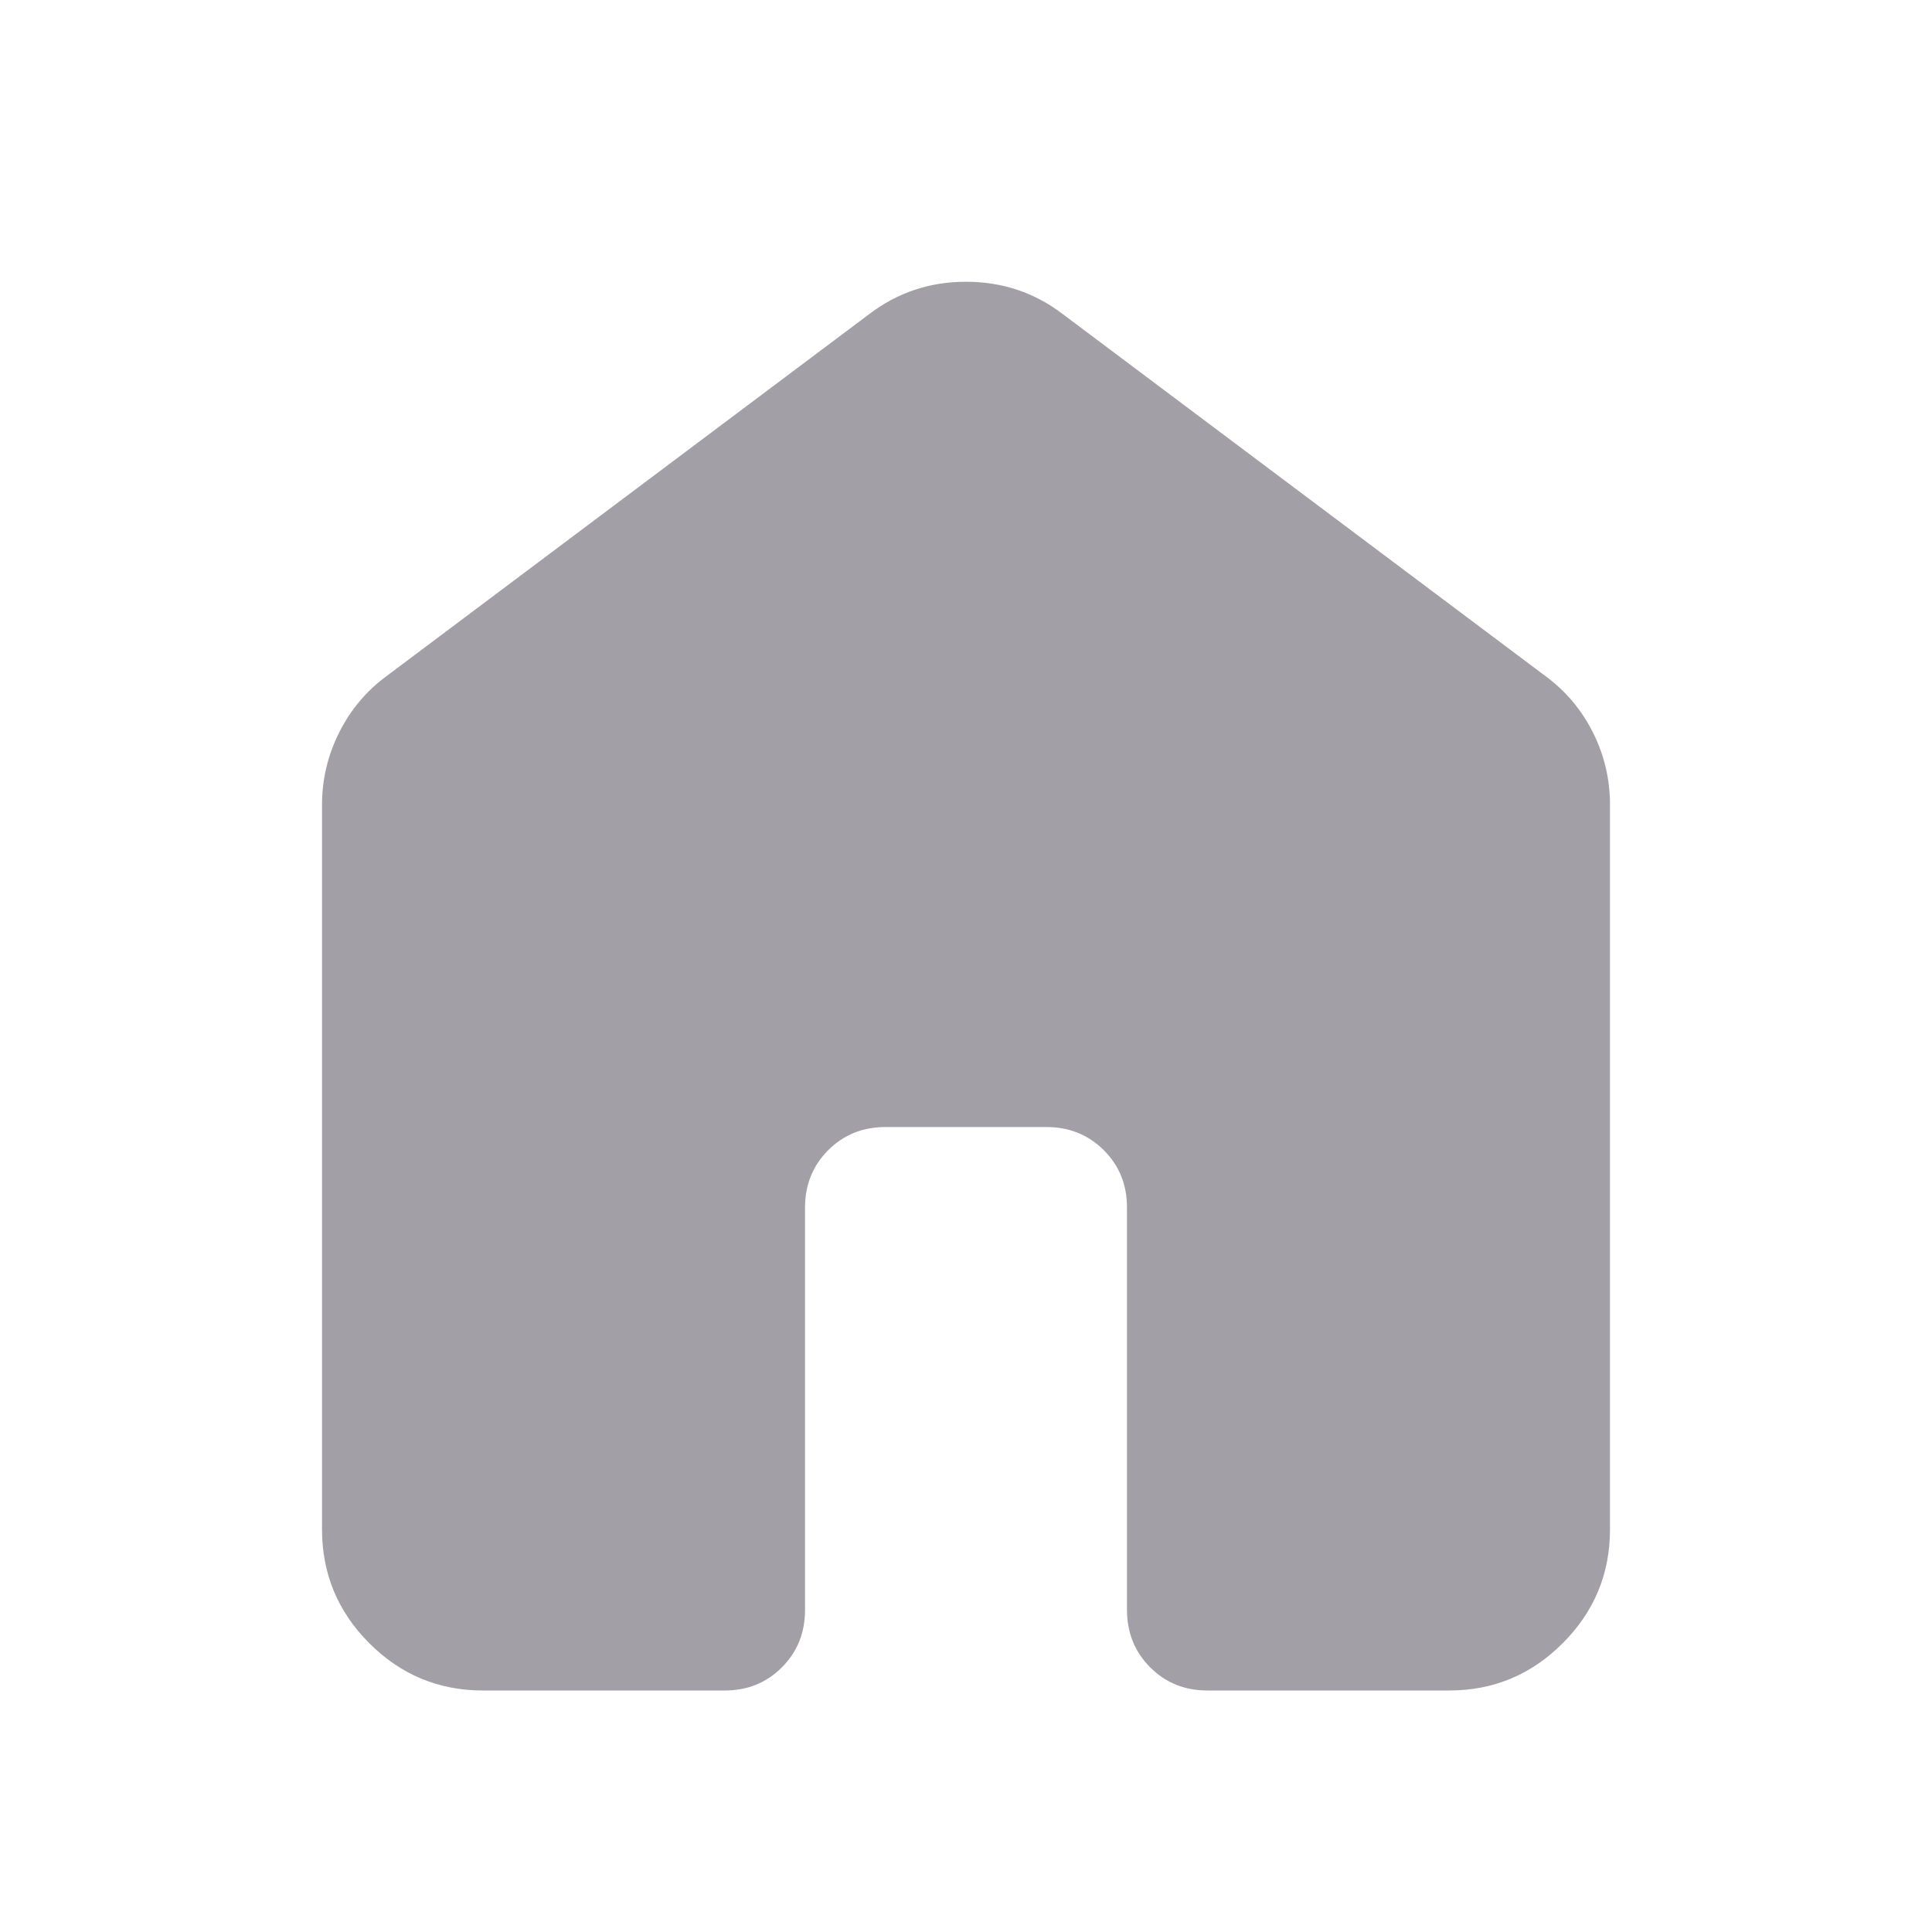 <svg width="37" height="37" viewBox="0 0 37 37" fill="none" xmlns="http://www.w3.org/2000/svg">
<g id="material-symbols:home-rounded">
<path id="Vector" d="M6.167 29.292V15.417C6.167 14.929 6.276 14.466 6.495 14.029C6.714 13.592 7.016 13.233 7.4 12.95L16.65 6.013C17.19 5.602 17.806 5.396 18.5 5.396C19.194 5.396 19.811 5.602 20.35 6.013L29.6 12.95C29.985 13.233 30.288 13.592 30.507 14.029C30.726 14.466 30.834 14.929 30.833 15.417V29.292C30.833 30.14 30.531 30.866 29.927 31.47C29.323 32.075 28.597 32.376 27.75 32.375H23.125C22.688 32.375 22.322 32.227 22.027 31.931C21.732 31.635 21.584 31.269 21.583 30.834V23.125C21.583 22.688 21.435 22.323 21.139 22.027C20.843 21.733 20.477 21.584 20.042 21.584H16.958C16.522 21.584 16.156 21.732 15.861 22.027C15.566 22.323 15.418 22.689 15.417 23.125V30.834C15.417 31.27 15.269 31.637 14.973 31.933C14.677 32.229 14.311 32.376 13.875 32.375H9.25C8.402 32.375 7.677 32.074 7.073 31.47C6.47 30.867 6.168 30.141 6.167 29.292Z" fill="#A39FA6"/>
</g>
</svg>
